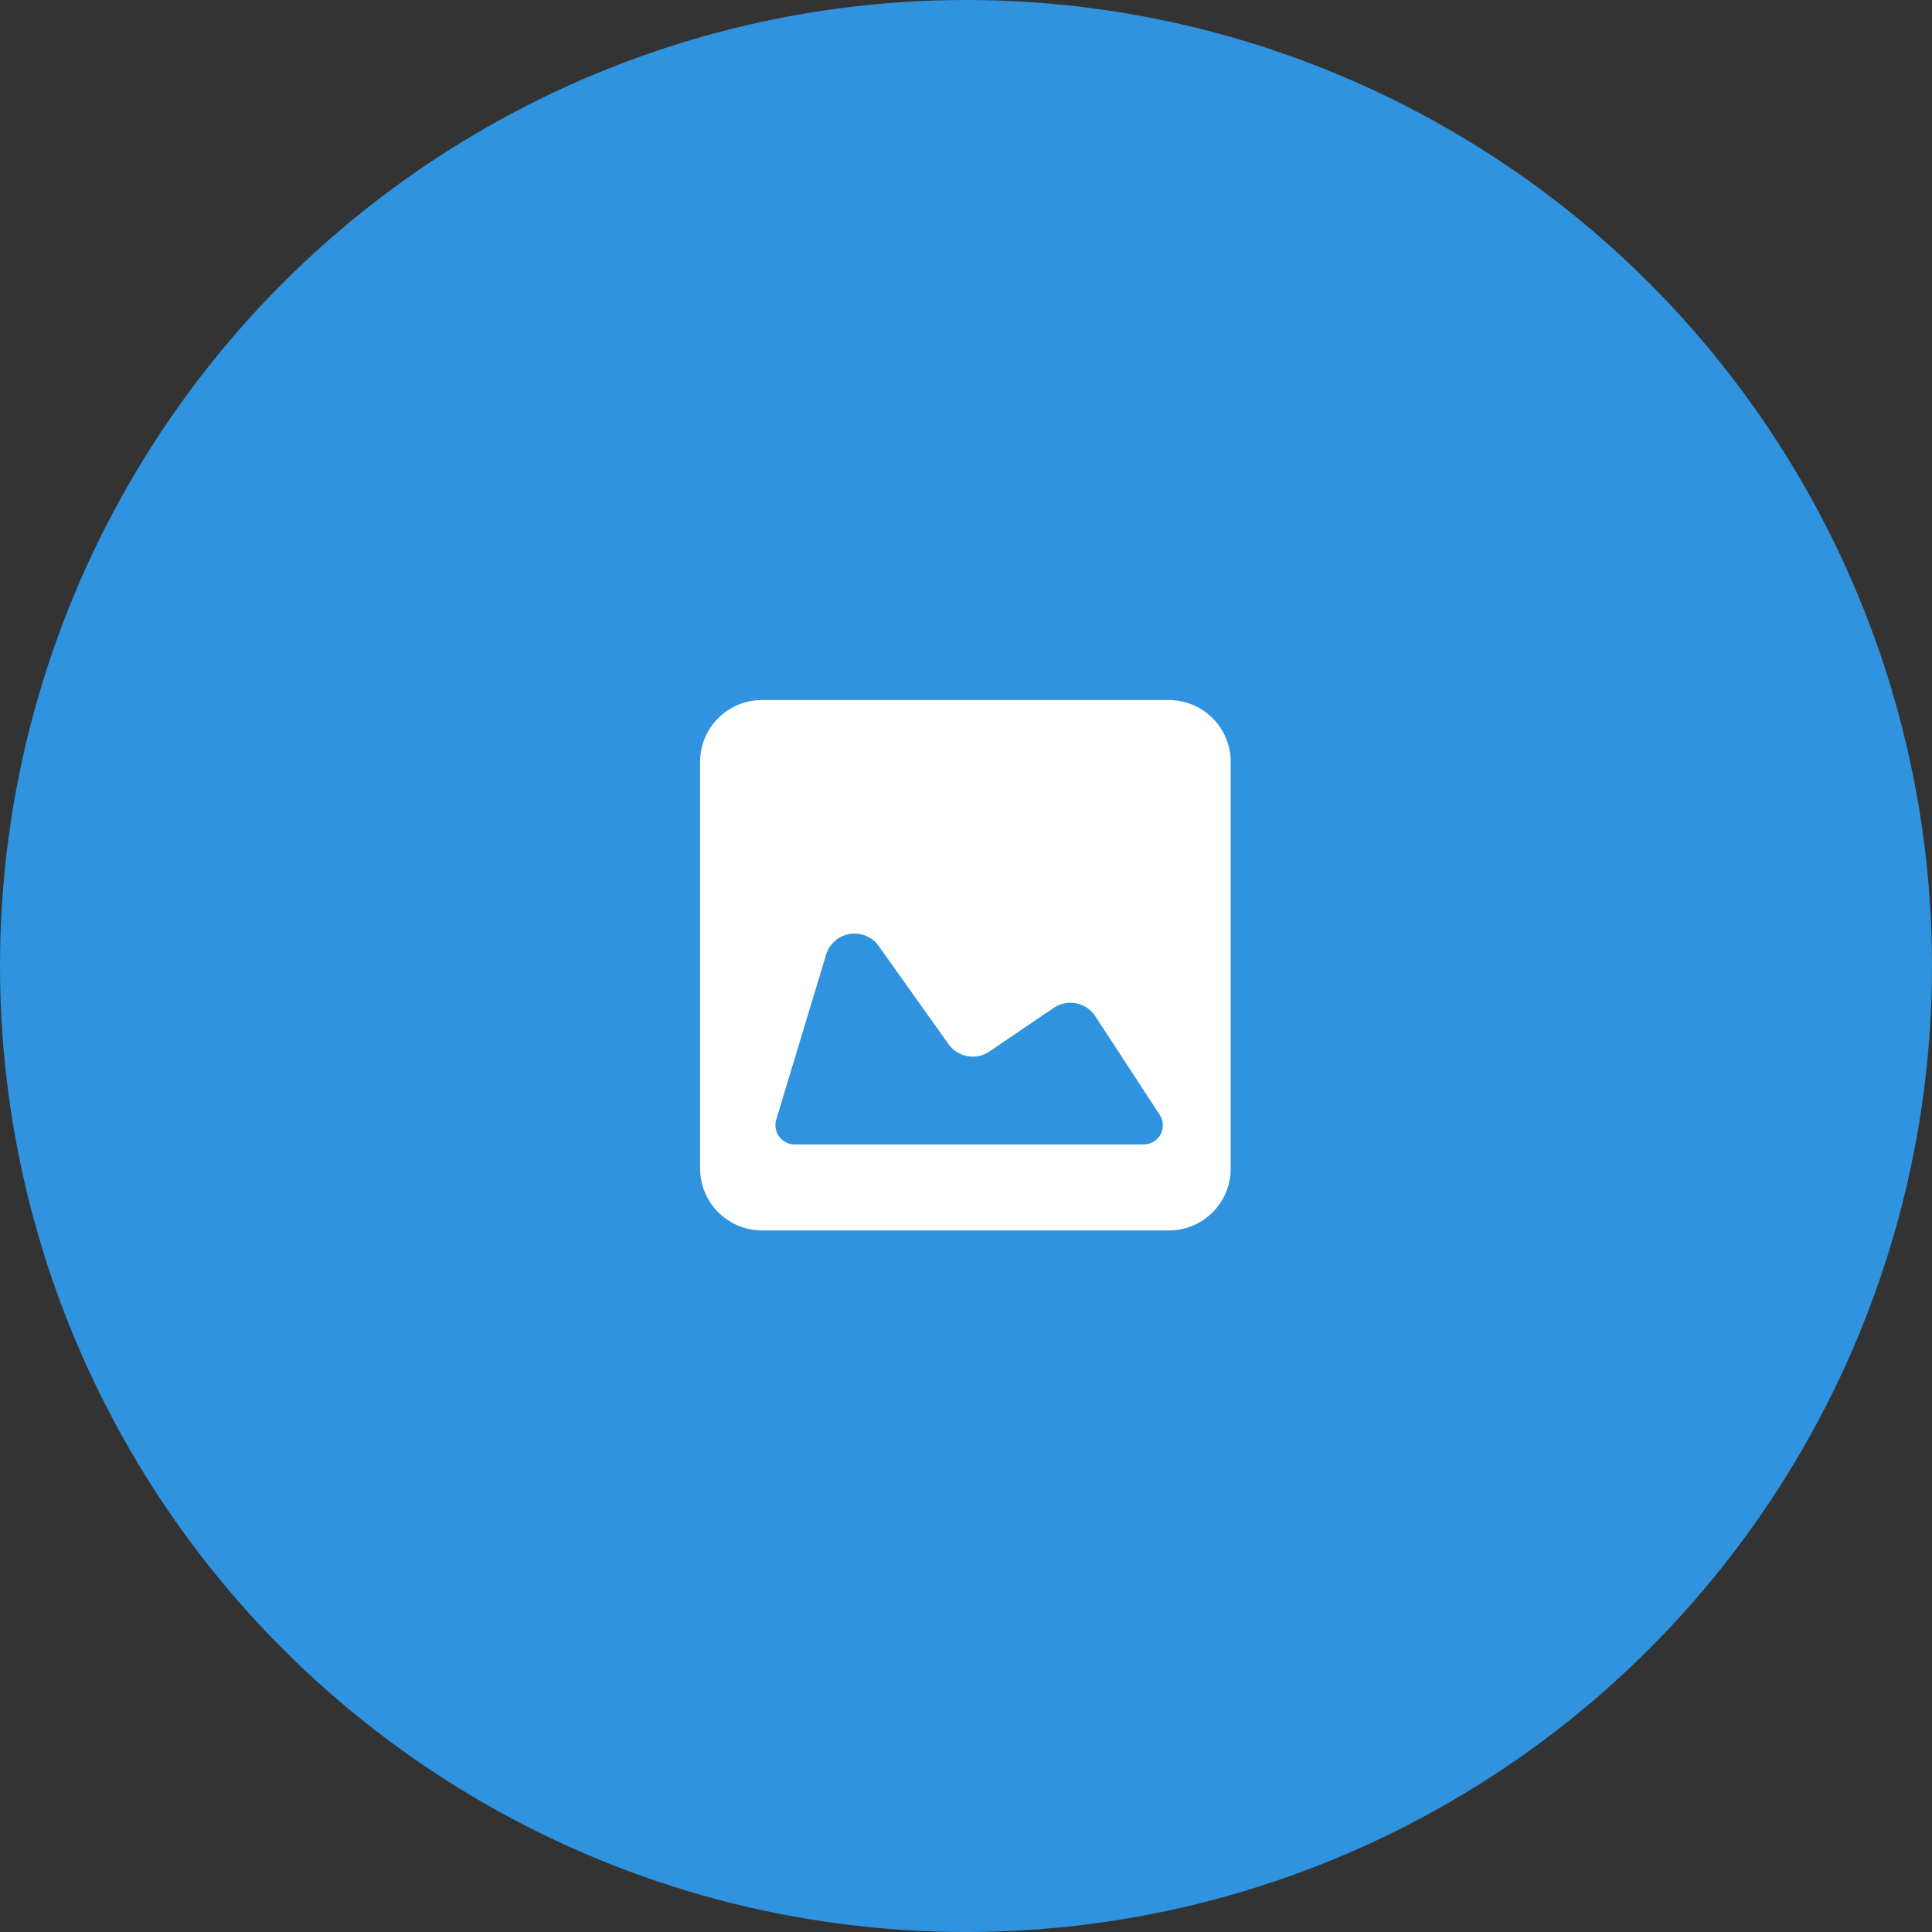 <svg xmlns="http://www.w3.org/2000/svg" width="50" height="50" viewBox="0 0 50 50">
  <rect x="0" y="0" width="50" height="50" fill="#333333" stroke="none"/>
  <g id="Group_15636" data-name="Group 15636" transform="translate(-200 -493)">
    <circle id="Ellipse_51" data-name="Ellipse 51" cx="25" cy="25" r="25" transform="translate(200 493)" fill="#2f93df"/>
    <g id="image-gallery" transform="translate(218.117 511.117)">
      <g id="Group_7327" data-name="Group 7327" transform="translate(0 0)">
        <path id="Path_9750" data-name="Path 9750" d="M23.246.05H12.715a1.6,1.6,0,0,0-1.6,1.6V12.177a1.605,1.605,0,0,0,1.6,1.6H23.246a1.6,1.6,0,0,0,1.6-1.6V1.646A1.6,1.6,0,0,0,23.246.05ZM23.03,11.293a.5.5,0,0,1-.441.258H13.564a.5.5,0,0,1-.48-.64l1.291-4.27a.769.769,0,0,1,1.364-.222l1.805,2.536a.769.769,0,0,0,1.059.191l1.662-1.129a.77.77,0,0,1,1.077.216l1.666,2.55A.5.5,0,0,1,23.03,11.293Z" transform="translate(-11.113 -0.05)" fill="#fff"/>
      </g>
    </g>
  </g>
</svg>
